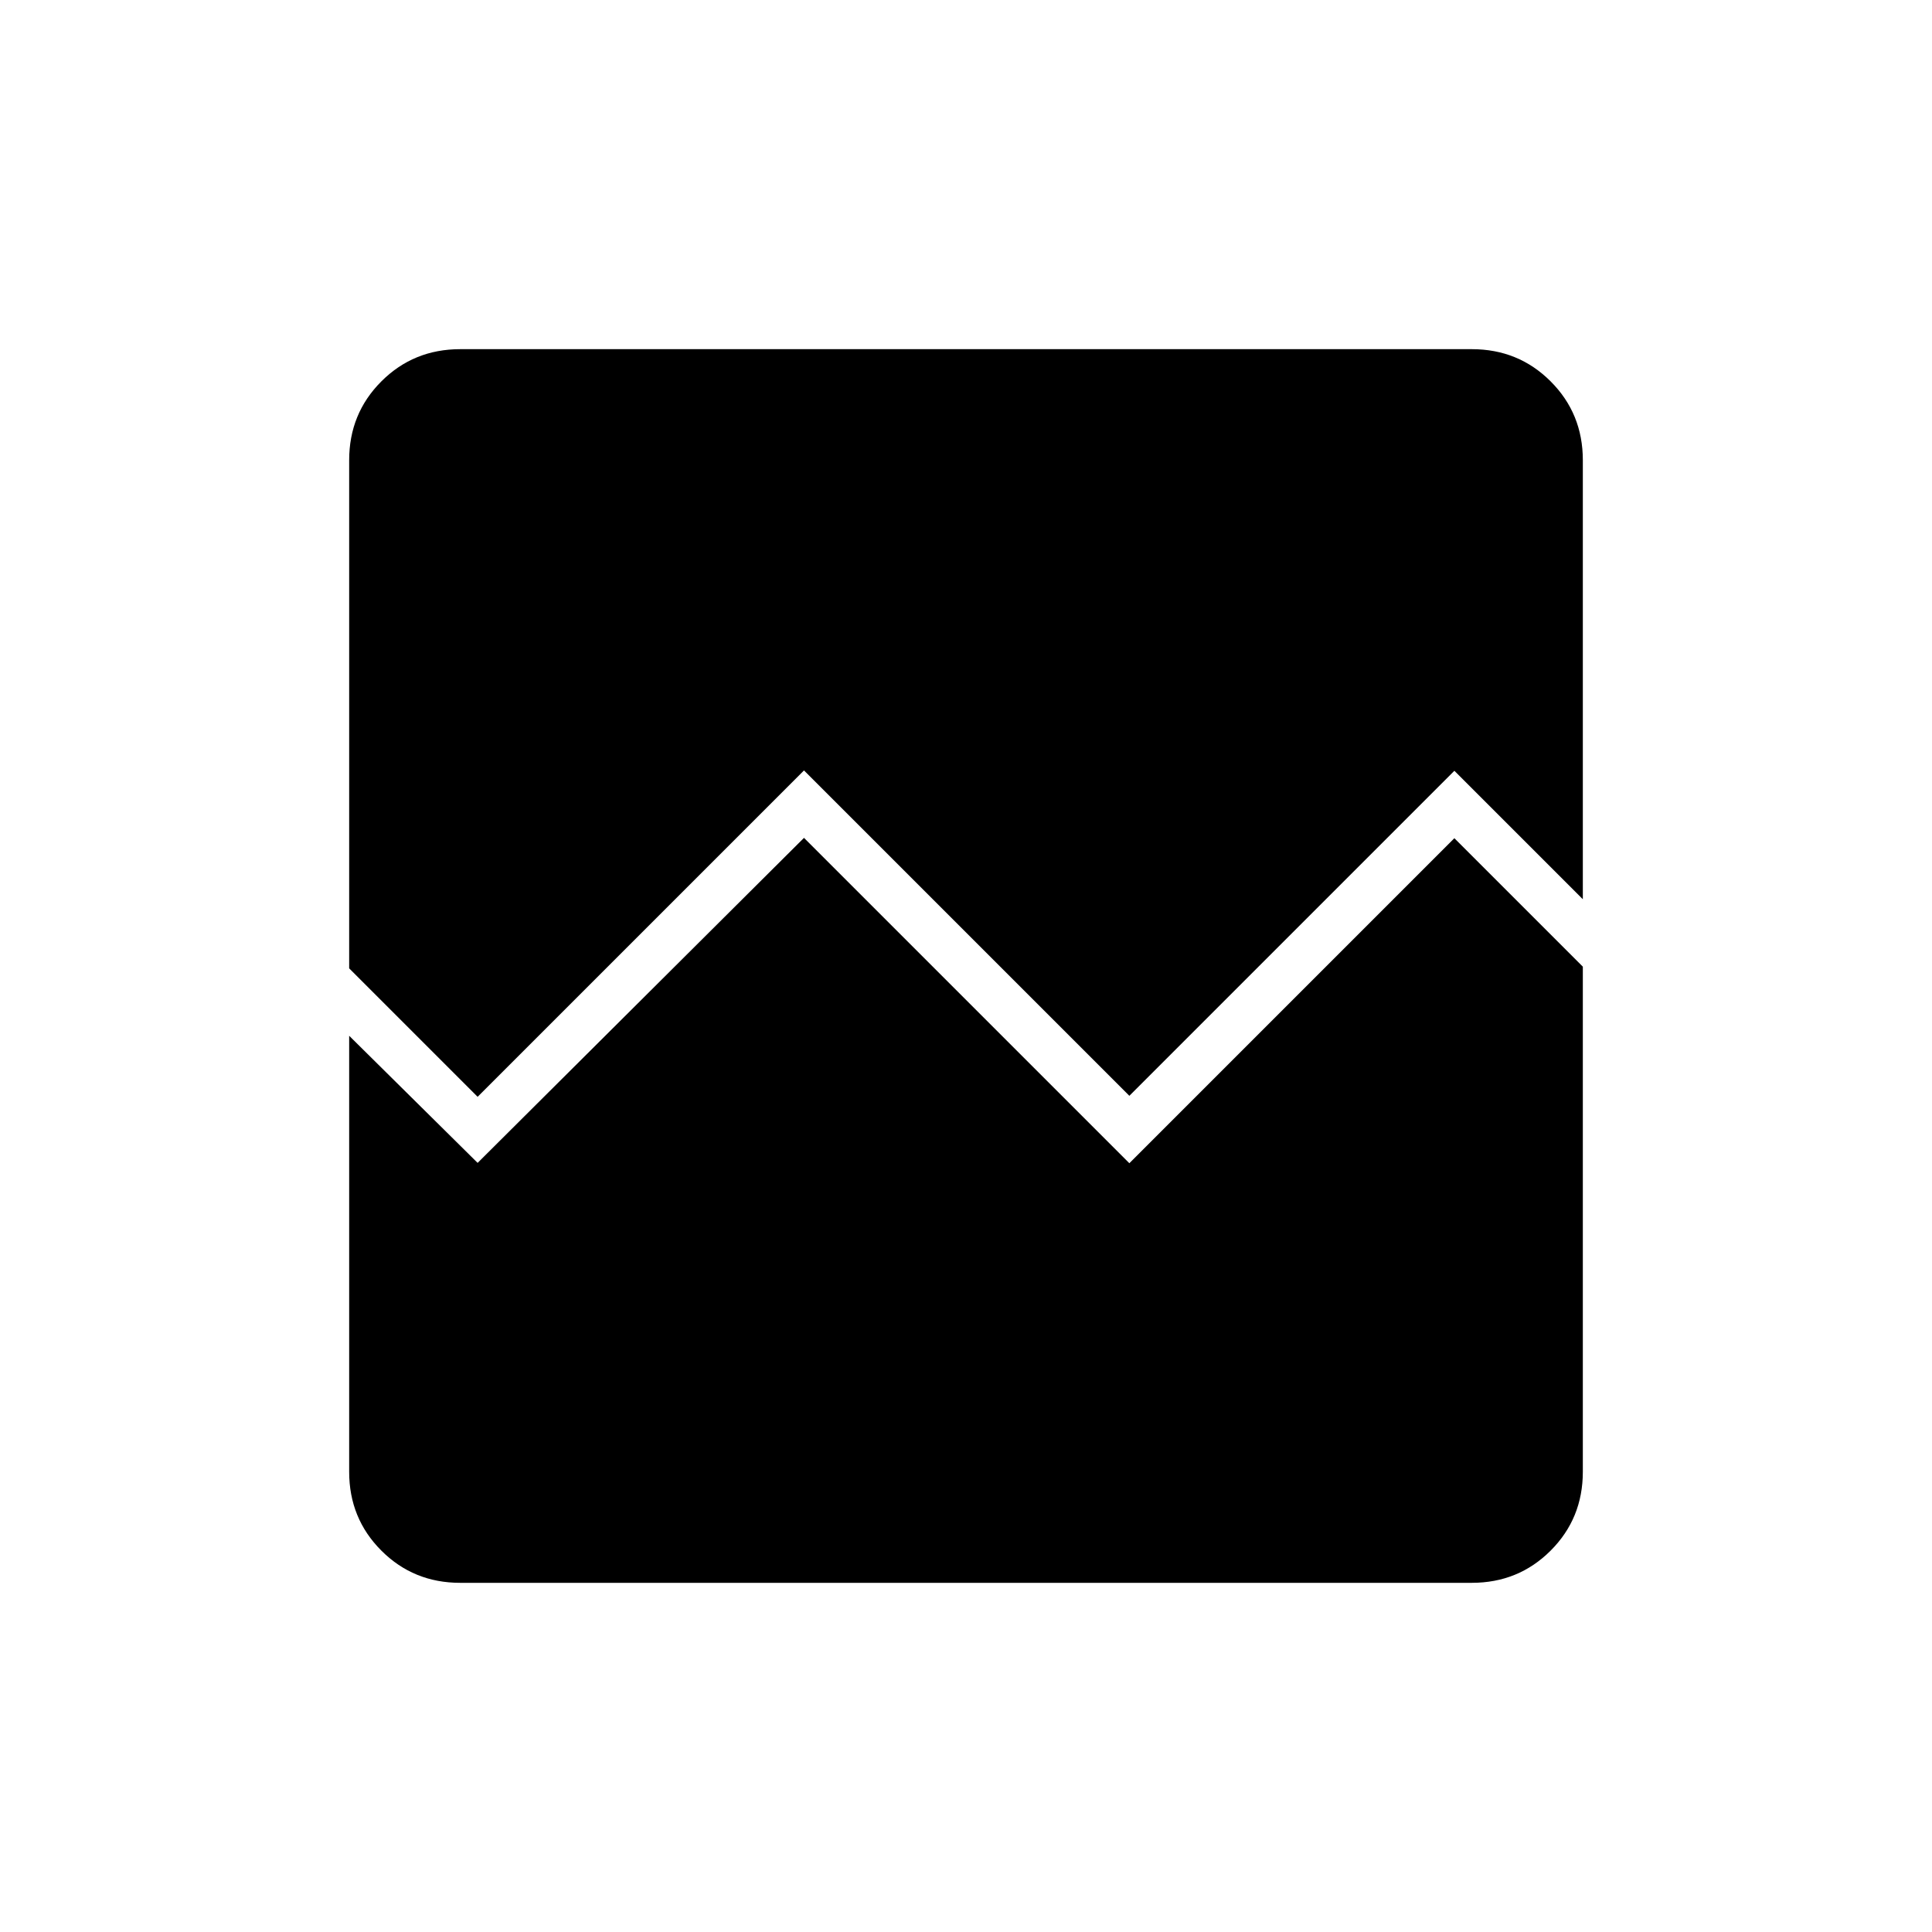 <svg xmlns="http://www.w3.org/2000/svg" height="40" viewBox="0 -960 960 960" width="40"><path d="M228.67-173.5q-23.17 0-39.17-16t-16-39.17v-216.66l63.83 63.16 162.17-161.5L561.17-382l161.5-161.5 63.83 63.83v251q0 23.17-16 39.17t-39.17 16H228.67Zm0-613h502.66q23.17 0 39.17 16t16 39.17v218.16L722.67-577l-161.5 161.5L399.5-577.17 237.33-415l-63.83-63.83v-252.5q0-23.17 16-39.17t39.17-16Z"/></svg>